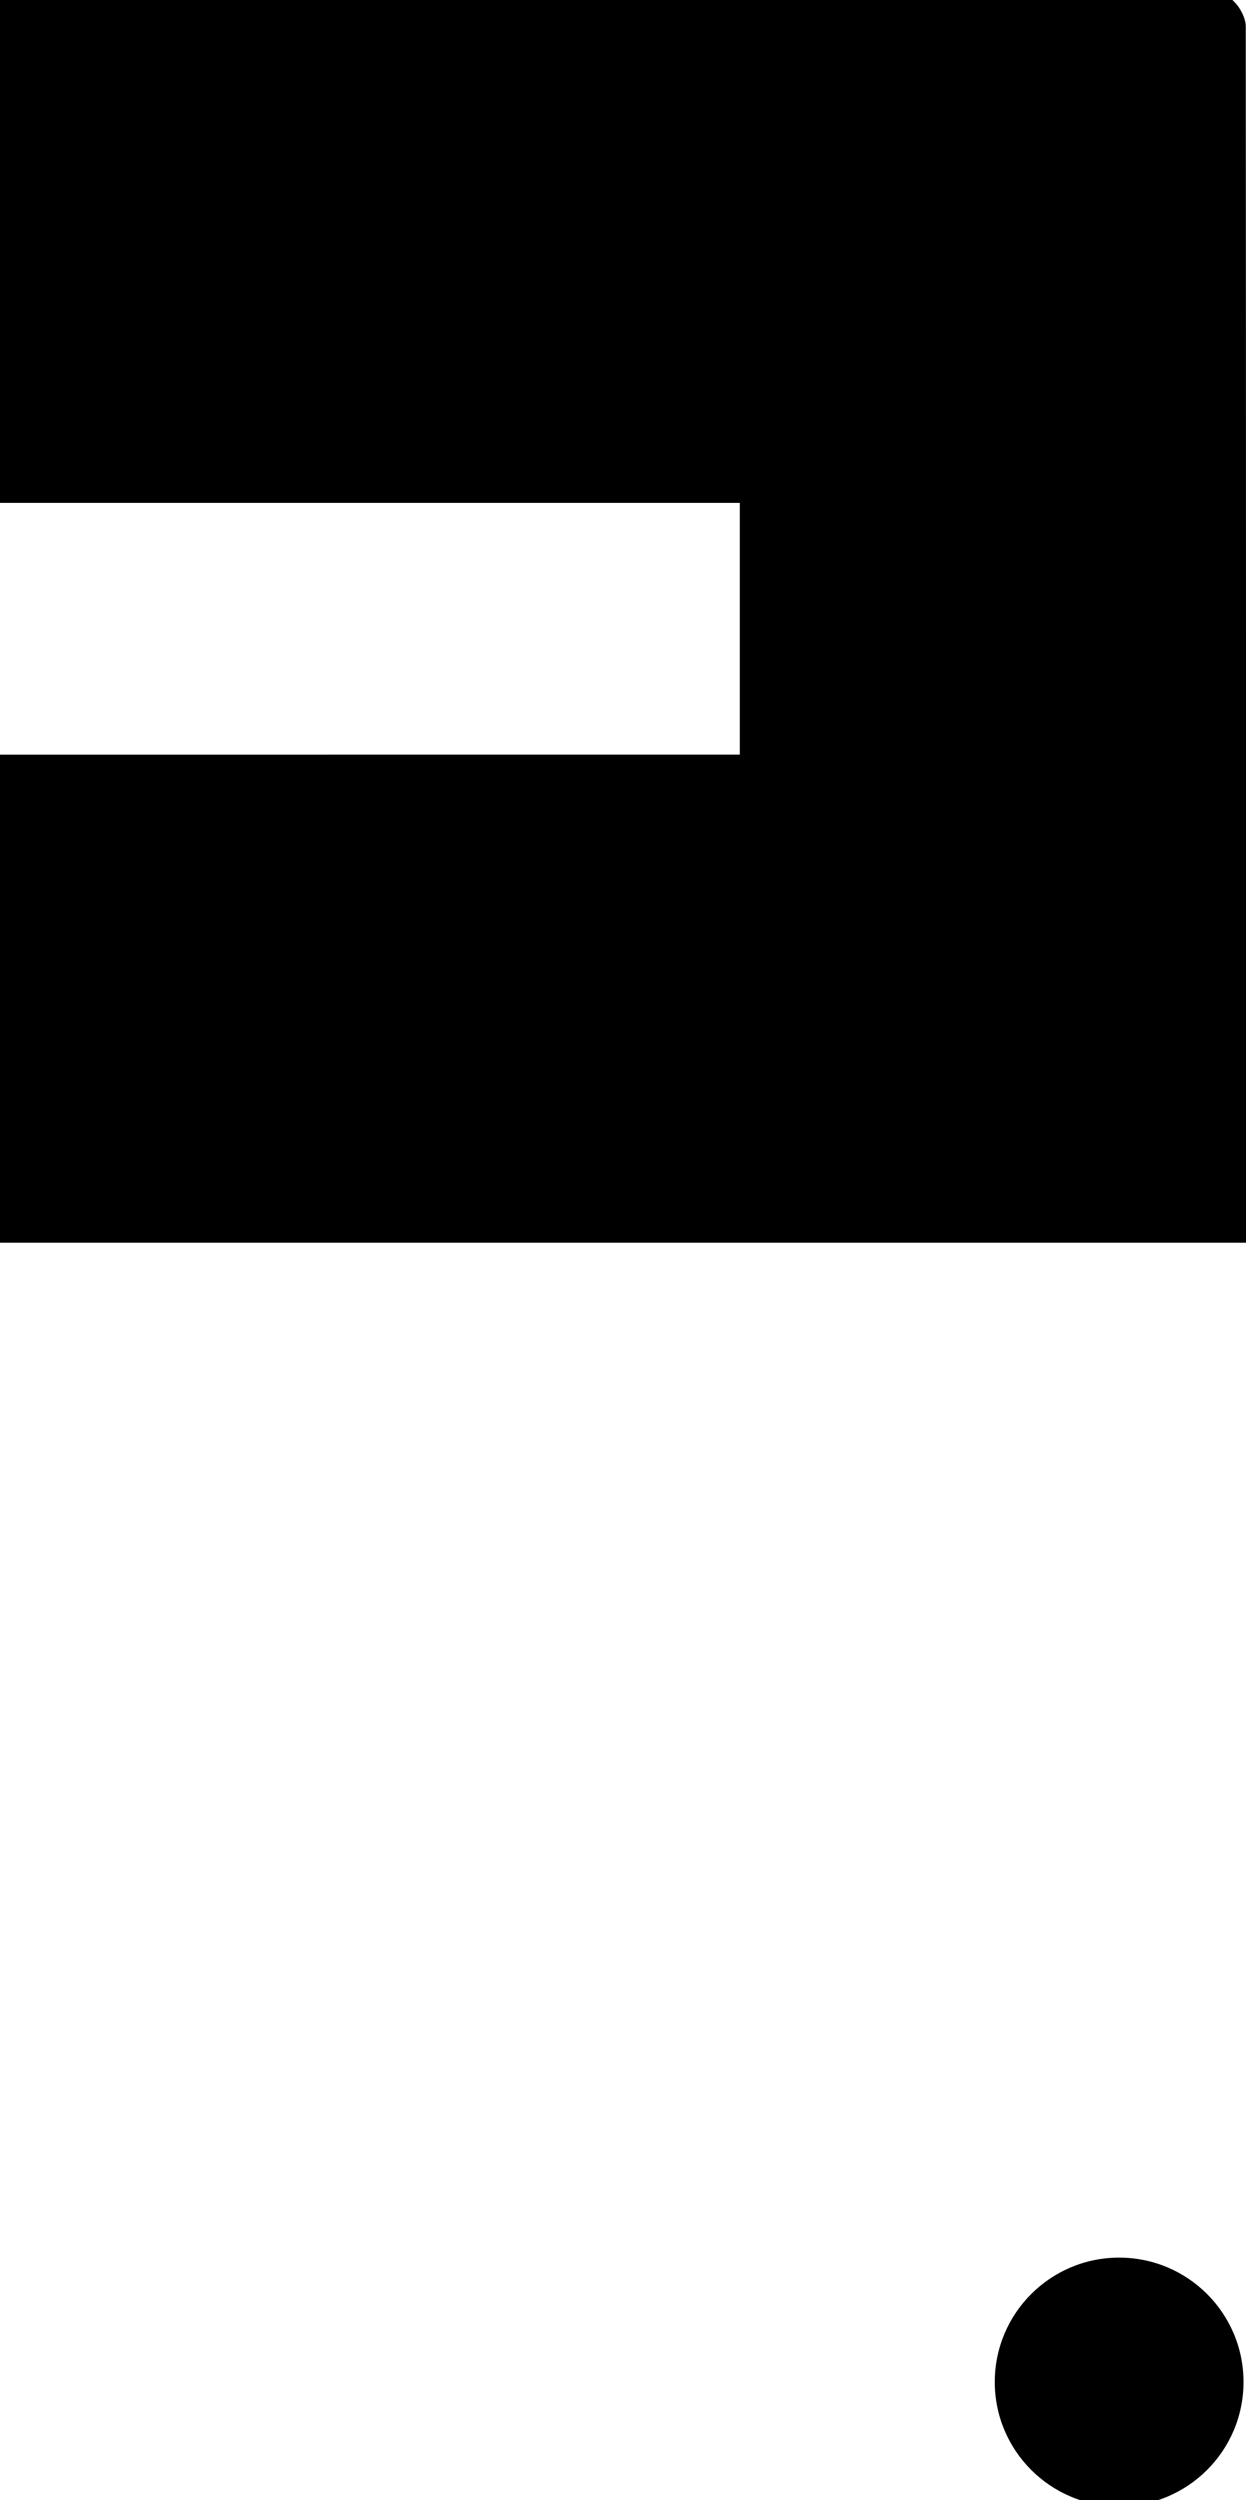 <?xml version="1.0" encoding="utf-8"?>
<!-- Generator: Adobe Illustrator 16.0.0, SVG Export Plug-In . SVG Version: 6.00 Build 0)  -->
<!DOCTYPE svg PUBLIC "-//W3C//DTD SVG 1.1//EN" "http://www.w3.org/Graphics/SVG/1.1/DTD/svg11.dtd">
<svg version="1.1" xmlns="http://www.w3.org/2000/svg" xmlns:xlink="http://www.w3.org/1999/xlink" x="0px" y="0px"
	 width="29.634px" height="59.463px" viewBox="0 0 29.634 59.463" enable-background="new 0 0 29.634 59.463" xml:space="preserve">
<g id="Layer_1">
</g>
<g id="Layer_2">
	<path fill-rule="evenodd" clip-rule="evenodd" d="M17.595,17.947c0-2.275,0-4.051,0-5.987c-5.836,0-11.591,0-17.595,0
		C0,7.927,0,4.043,0,0c9.667,0,19.398,0,29.303,0c-0.047-0.049,0.088,0.058,0.174,0.195c0.079,0.126,0.151,0.285,0.151,0.43
		c0.008,9.587,0.006,19.172,0.006,28.931c-9.877,0-19.604,0-29.67,0c-0.446-1.672-0.153-3.622-0.202-5.533
		c-0.049-1.966-0.01-3.936-0.01-6.075C5.646,17.947,11.398,17.947,17.595,17.947z"/>
	<circle cx="26.617" cy="56.651" r="2.958"/>
</g>
</svg>
